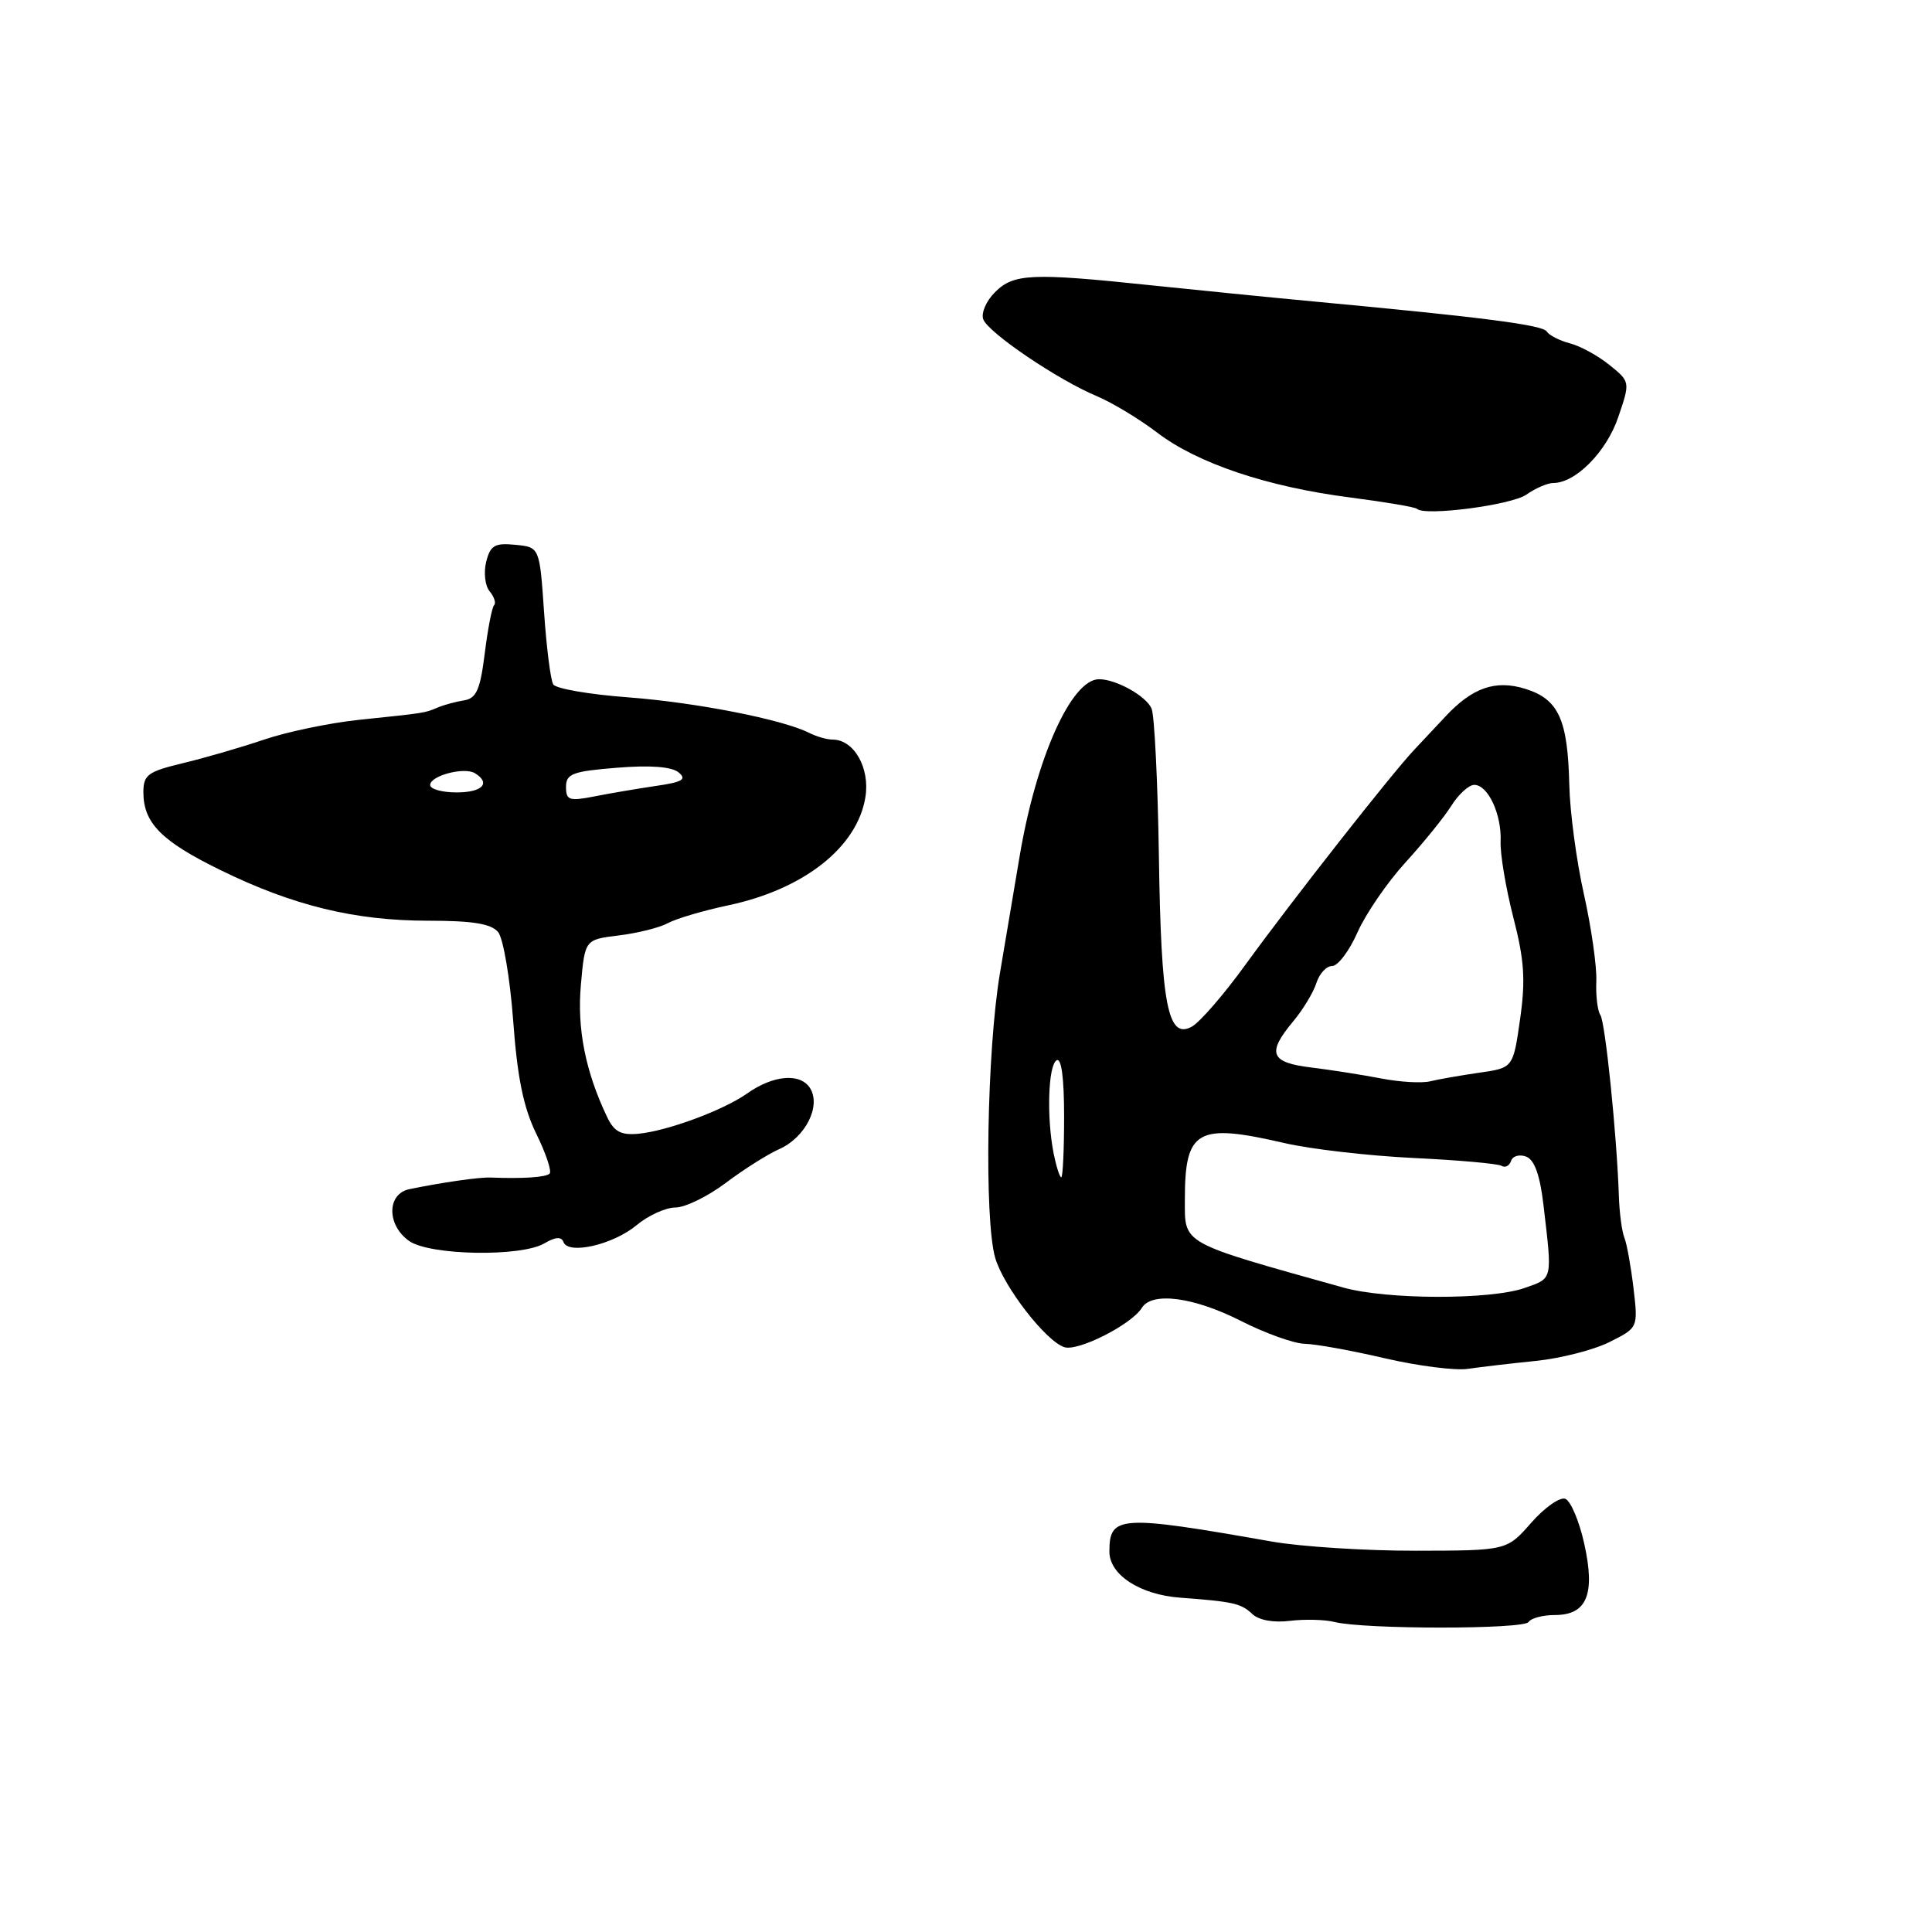 <?xml version="1.0" encoding="UTF-8" standalone="no"?>
<!DOCTYPE svg PUBLIC "-//W3C//DTD SVG 1.1//EN" "http://www.w3.org/Graphics/SVG/1.1/DTD/svg11.dtd" >
<svg xmlns="http://www.w3.org/2000/svg" xmlns:xlink="http://www.w3.org/1999/xlink" version="1.1" viewBox="0 0 256 256">
 <g >
 <path fill="currentColor"
d=" M 202.55 214.92 C 202.86 214.42 204.43 214.00 206.02 214.00 C 210.29 214.00 211.42 211.24 209.91 204.50 C 209.25 201.53 208.12 198.88 207.41 198.60 C 206.70 198.33 204.66 199.76 202.89 201.78 C 199.66 205.46 199.66 205.46 187.58 205.48 C 180.94 205.49 172.35 204.94 168.50 204.26 C 148.33 200.71 147.00 200.79 147.00 205.60 C 147.00 208.67 151.06 211.31 156.38 211.70 C 163.40 212.22 164.46 212.46 165.93 213.86 C 166.81 214.69 168.74 215.04 170.93 214.77 C 172.89 214.53 175.55 214.60 176.83 214.92 C 180.74 215.91 201.94 215.91 202.55 214.92 Z  M 203.50 180.33 C 206.80 179.99 211.20 178.87 213.28 177.82 C 217.06 175.93 217.06 175.93 216.45 170.71 C 216.11 167.85 215.57 164.82 215.24 164.00 C 214.91 163.18 214.58 160.70 214.51 158.50 C 214.24 150.42 212.71 135.47 212.06 134.50 C 211.68 133.95 211.44 131.93 211.52 130.00 C 211.60 128.07 210.86 122.90 209.88 118.50 C 208.89 114.10 208.02 107.58 207.94 104.00 C 207.74 95.33 206.52 92.65 202.13 91.28 C 198.17 90.04 195.10 91.10 191.50 94.97 C 190.40 96.15 188.57 98.10 187.43 99.31 C 184.41 102.50 171.20 119.33 165.08 127.76 C 162.19 131.76 158.96 135.49 157.90 136.05 C 154.74 137.75 153.85 133.17 153.56 113.50 C 153.41 103.60 152.97 94.77 152.59 93.89 C 151.87 92.22 147.89 90.00 145.63 90.00 C 141.96 90.00 137.29 100.43 135.10 113.50 C 134.55 116.80 133.38 123.71 132.51 128.87 C 130.76 139.18 130.39 161.66 131.88 166.71 C 133.02 170.54 138.60 177.74 141.04 178.51 C 142.87 179.09 149.94 175.50 151.30 173.30 C 152.63 171.13 158.17 171.86 164.39 175.01 C 167.63 176.66 171.46 178.03 172.89 178.06 C 174.33 178.09 179.10 178.95 183.50 179.98 C 187.90 181.00 192.85 181.63 194.50 181.38 C 196.15 181.14 200.20 180.66 203.50 180.33 Z  M 72.14 164.75 C 73.59 163.89 74.39 163.84 74.66 164.57 C 75.29 166.30 81.24 164.93 84.33 162.36 C 85.88 161.06 88.21 160.00 89.50 160.00 C 90.79 160.00 93.79 158.53 96.17 156.74 C 98.55 154.95 101.74 152.93 103.26 152.26 C 106.73 150.72 108.83 146.54 107.33 144.17 C 106.03 142.14 102.45 142.45 99.00 144.89 C 95.85 147.12 88.41 149.87 84.57 150.23 C 82.27 150.44 81.37 149.95 80.44 148.00 C 77.57 141.97 76.45 136.31 76.97 130.50 C 77.50 124.50 77.50 124.50 82.00 123.95 C 84.47 123.65 87.40 122.92 88.50 122.32 C 89.60 121.72 93.20 120.66 96.50 119.96 C 106.52 117.84 113.60 112.26 114.67 105.63 C 115.30 101.76 113.16 98.00 110.33 98.00 C 109.58 98.00 108.19 97.60 107.24 97.12 C 103.71 95.33 92.24 93.08 83.22 92.40 C 78.11 92.02 73.65 91.25 73.31 90.69 C 72.96 90.13 72.41 85.80 72.09 81.08 C 71.50 72.50 71.50 72.50 68.28 72.19 C 65.55 71.92 64.97 72.26 64.42 74.45 C 64.07 75.87 64.27 77.62 64.88 78.35 C 65.49 79.09 65.75 79.91 65.47 80.19 C 65.19 80.47 64.63 83.35 64.23 86.59 C 63.63 91.39 63.13 92.53 61.50 92.80 C 60.40 92.97 58.83 93.40 58.00 93.75 C 56.24 94.49 56.51 94.45 47.50 95.39 C 43.65 95.80 38.02 96.97 35.00 98.00 C 31.98 99.02 27.14 100.43 24.25 101.12 C 19.59 102.24 19.00 102.67 19.00 104.97 C 19.00 109.05 21.38 111.46 29.21 115.29 C 38.82 120.00 47.02 122.00 56.77 122.00 C 62.64 122.00 65.08 122.40 66.00 123.50 C 66.68 124.32 67.58 129.61 68.00 135.25 C 68.55 142.79 69.36 146.75 71.06 150.23 C 72.34 152.83 73.13 155.20 72.83 155.51 C 72.33 156.00 69.30 156.20 65.00 156.03 C 63.52 155.97 58.61 156.67 54.25 157.57 C 51.24 158.19 51.23 162.34 54.22 164.44 C 56.96 166.36 69.06 166.57 72.14 164.75 Z  M 202.25 65.54 C 203.46 64.69 205.06 64.00 205.82 64.00 C 208.78 64.00 212.86 59.87 214.42 55.29 C 216.02 50.59 216.02 50.59 213.26 48.36 C 211.74 47.13 209.38 45.84 208.01 45.49 C 206.64 45.13 205.27 44.43 204.96 43.93 C 204.42 43.06 196.60 42.05 174.00 39.94 C 168.22 39.40 158.55 38.43 152.50 37.80 C 136.71 36.14 134.31 36.24 131.84 38.72 C 130.67 39.88 129.98 41.50 130.29 42.32 C 130.98 44.11 140.20 50.35 145.33 52.49 C 147.37 53.35 150.97 55.52 153.34 57.33 C 158.68 61.40 167.92 64.51 178.92 65.92 C 183.55 66.52 187.52 67.19 187.75 67.42 C 188.76 68.43 200.26 66.93 202.25 65.54 Z  M 178.00 170.61 C 156.30 164.54 157.00 164.93 157.00 158.96 C 157.00 149.69 158.61 148.78 170.19 151.46 C 173.66 152.27 181.36 153.15 187.30 153.44 C 193.24 153.72 198.49 154.19 198.97 154.48 C 199.44 154.77 200.01 154.48 200.22 153.83 C 200.44 153.17 201.34 152.92 202.23 153.26 C 203.33 153.68 204.06 155.72 204.52 159.69 C 205.70 169.73 205.79 169.34 202.00 170.67 C 197.46 172.25 183.76 172.22 178.00 170.61 Z  M 139.62 152.88 C 138.67 148.10 138.88 141.19 140.00 140.50 C 140.64 140.11 141.00 142.82 141.00 147.94 C 141.00 152.37 140.83 156.00 140.62 156.00 C 140.42 156.00 139.97 154.59 139.62 152.88 Z  M 183.00 142.90 C 180.53 142.42 176.36 141.77 173.75 141.45 C 168.31 140.79 167.83 139.56 171.36 135.33 C 172.66 133.77 174.04 131.49 174.43 130.25 C 174.82 129.01 175.76 128.00 176.52 128.00 C 177.28 128.00 178.80 125.99 179.88 123.53 C 180.97 121.08 183.83 116.91 186.23 114.28 C 188.63 111.65 191.38 108.26 192.32 106.75 C 193.27 105.24 194.63 104.00 195.35 104.00 C 197.17 104.00 198.99 107.91 198.84 111.50 C 198.77 113.16 199.53 117.68 200.52 121.55 C 201.98 127.21 202.16 129.84 201.42 135.04 C 200.50 141.50 200.50 141.50 196.00 142.14 C 193.53 142.50 190.60 143.01 189.50 143.28 C 188.40 143.55 185.47 143.38 183.00 142.90 Z  M 75.00 104.27 C 75.00 102.53 75.86 102.20 81.75 101.73 C 86.15 101.37 88.99 101.59 89.91 102.34 C 91.04 103.27 90.45 103.63 86.91 104.14 C 84.49 104.50 80.81 105.12 78.75 105.53 C 75.42 106.18 75.00 106.04 75.00 104.27 Z  M 57.00 104.02 C 57.00 102.78 61.53 101.59 62.94 102.46 C 65.08 103.78 63.91 105.00 60.50 105.00 C 58.58 105.00 57.00 104.56 57.00 104.02 Z "/>
</g>
</svg>
